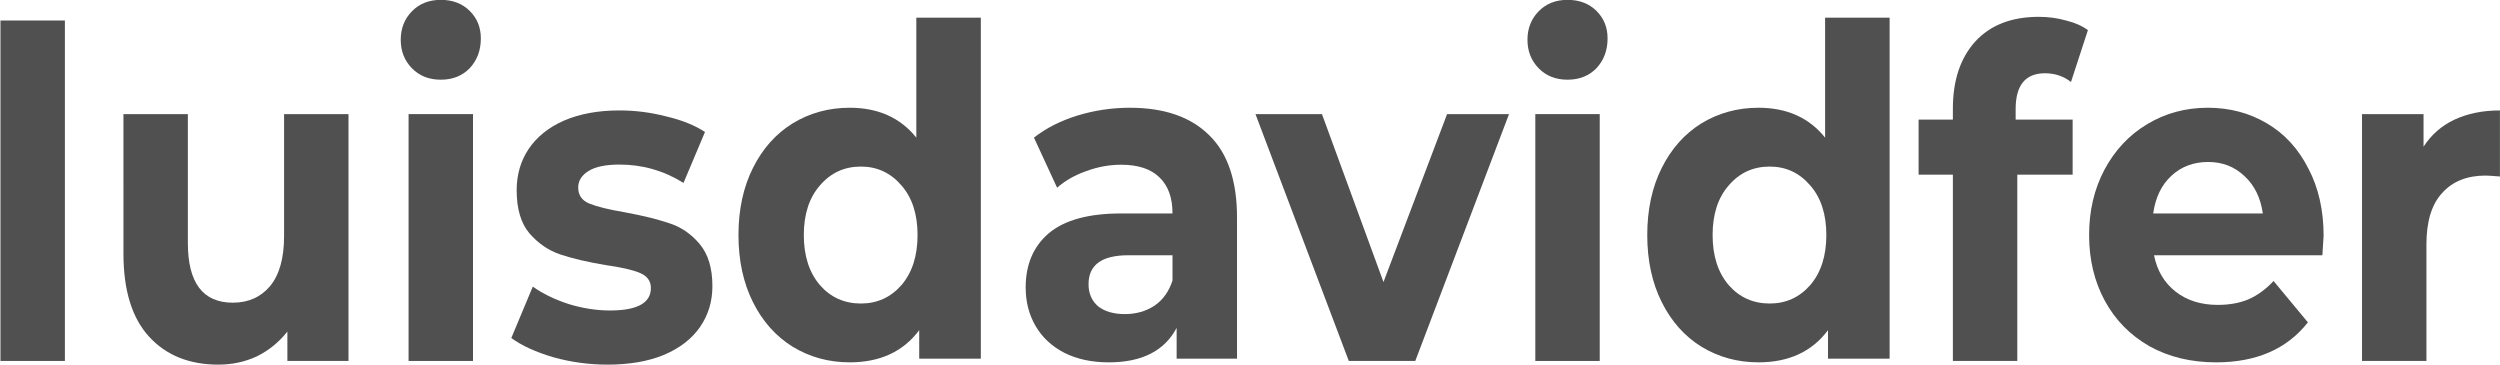 <svg class="letters" fill="rgb(80, 80, 80)" xmlns:dc="http://purl.org/dc/elements/1.1/" xmlns:cc="http://creativecommons.org/ns#" xmlns:rdf="http://www.w3.org/1999/02/22-rdf-syntax-ns#" xmlns:svg="http://www.w3.org/2000/svg" xmlns="http://www.w3.org/2000/svg" xmlns:sodipodi="http://sodipodi.sourceforge.net/DTD/sodipodi-0.dtd" xmlns:inkscape="http://www.inkscape.org/namespaces/inkscape" width="3056px" height="446px" viewBox="0 0 3056 446" version="1.1" id="SVGRoot" inkscape:version="0.92.4 (5da689c313, 2019-01-14)" sodipodi:docname="dibujo.svg"> <defs id="defs1688" /> <sodipodi:namedview id="base" pagecolor="#ffffff" bordercolor="#666666" borderopacity="1.0" inkscape:pageopacity="0.0" inkscape:pageshadow="2" inkscape:zoom="0.49497475" inkscape:cx="939.1851" inkscape:cy="269.33509" inkscape:document-units="px" inkscape:current-layer="layer1" showgrid="false" inkscape:window-width="1366" inkscape:window-height="707" inkscape:window-x="0" inkscape:window-y="24" inkscape:window-maximized="1" />  <g inkscape:label="Capa 1" inkscape:groupmode="layer" id="layer1"> <g transform="matrix(3.252,0,0,3.252,-649.248,2217.979)" id="g1005"> <path inkscape:connector-curvature="0" id="path973" d="m 365.334,-682.09 c 4.45,0 8.072,1.38 10.866,4.14 2.794,2.76 4.191,6.209 4.191,10.348 0,4.484 -1.397,8.22 -4.191,11.21 -2.794,2.874 -6.416,4.313 -10.866,4.313 -4.45,0 -8.071,-1.438 -10.865,-4.313 -2.794,-2.875 -4.191,-6.439 -4.191,-10.693 0,-4.254 1.397,-7.819 4.191,-10.693 2.794,-2.875 6.415,-4.311 10.865,-4.311 z" style="opacity:1;;fill-opacity:1;fill-rule:nonzero;stroke:none;stroke-width:15.109;stroke-linecap:butt;stroke-linejoin:round;stroke-miterlimit:4;stroke-dasharray:none;stroke-opacity:1" /> <path inkscape:connector-curvature="0" id="path971" d="m 788.864,-682.09 c 4.45,0 8.072,1.38 10.866,4.14 2.794,2.76 4.191,6.209 4.191,10.348 0,4.484 -1.397,8.22 -4.191,11.21 -2.794,2.874 -6.416,4.313 -10.866,4.313 -4.45,0 -8.071,-1.438 -10.865,-4.313 -2.794,-2.875 -4.191,-6.439 -4.191,-10.693 0,-4.254 1.397,-7.819 4.191,-10.693 2.794,-2.875 6.415,-4.311 10.865,-4.311 z" style="opacity:1;;fill-opacity:1;fill-rule:nonzero;stroke:none;stroke-width:15.109;stroke-linecap:butt;stroke-linejoin:round;stroke-miterlimit:4;stroke-dasharray:none;stroke-opacity:1" /> <path inkscape:connector-curvature="0" id="path969" d="m 966.003,-675.708 c 3.622,0 7.037,0.46 10.245,1.379 3.311,0.805 6.054,2.012 8.227,3.622 l -6.364,19.489 c -2.794,-2.185 -6.053,-3.277 -9.779,-3.277 -7.347,0 -11.022,4.485 -11.022,13.453 v 3.966 h 21.422 v 20.696 h -20.8 v 70.024 h -24.216 v -70.024 h -12.884 v -20.696 h 12.884 v -4.14 c 0,-10.578 2.795,-18.972 8.383,-25.181 5.692,-6.209 13.659,-9.312 23.904,-9.312 z" style="opacity:1;;fill-opacity:1;fill-rule:nonzero;stroke:none;stroke-width:15.109;stroke-linecap:butt;stroke-linejoin:round;stroke-miterlimit:4;stroke-dasharray:none;stroke-opacity:1" /> <path inkscape:connector-curvature="0" id="path967" d="m 199.822,-674.329 h 24.215 v 127.974 h -24.215 z" style="opacity:1;;fill-opacity:1;fill-rule:nonzero;stroke:none;stroke-width:15.109;stroke-linecap:butt;stroke-linejoin:round;stroke-miterlimit:4;stroke-dasharray:none;stroke-opacity:1" /> <path inkscape:connector-curvature="0" id="path965" transform="scale(0.265)" d="m 2053.137,-2548.643 v 170.133 c -22.685,-28.247 -54.172,-42.371 -94.457,-42.371 -29.725,0 -56.708,7.391 -80.957,22.166 -23.858,14.775 -42.635,35.849 -56.324,63.227 -13.689,27.378 -20.535,59.102 -20.535,95.172 0,36.069 6.846,67.794 20.535,95.172 13.689,27.378 32.466,48.457 56.324,63.232 24.249,14.775 51.232,22.162 80.957,22.162 43.023,0 75.878,-15.209 98.562,-45.629 v 40.416 h 87.414 v -483.68 z m -78.615,211.201 c 23.076,0 42.239,8.911 57.492,26.729 15.253,17.383 22.879,40.846 22.879,70.397 0,29.551 -7.625,53.235 -22.879,71.053 -15.254,17.383 -34.416,26.076 -57.492,26.076 -23.467,0 -42.827,-8.693 -58.08,-26.076 -15.253,-17.817 -22.883,-41.502 -22.883,-71.053 0,-29.551 7.629,-53.014 22.883,-70.397 15.254,-17.817 34.613,-26.729 58.08,-26.729 z" style="opacity:1;;fill-opacity:1;fill-rule:nonzero;stroke:none;stroke-width:57.104;stroke-linecap:butt;stroke-linejoin:round;stroke-miterlimit:4;stroke-dasharray:none;stroke-opacity:1" /> <path inkscape:connector-curvature="0" id="path963" transform="scale(0.265)" d="m 3342.211,-2548.643 v 170.133 c -22.685,-28.247 -54.172,-42.371 -94.457,-42.371 -29.725,0 -56.714,7.391 -80.963,22.166 -23.858,14.775 -42.629,35.849 -56.318,63.227 -13.689,27.378 -20.533,59.102 -20.533,95.172 0,36.069 6.844,67.794 20.533,95.172 13.689,27.378 32.46,48.457 56.318,63.232 24.249,14.775 51.238,22.162 80.963,22.162 43.023,0 75.878,-15.209 98.562,-45.629 v 40.416 h 87.414 v -483.68 z m -78.615,211.201 c 23.076,0 42.239,8.911 57.492,26.729 15.254,17.383 22.879,40.846 22.879,70.397 0,29.551 -7.625,53.235 -22.879,71.053 -15.253,17.383 -34.417,26.076 -57.492,26.076 -23.467,0 -42.827,-8.693 -58.08,-26.076 -15.253,-17.817 -22.883,-41.502 -22.883,-71.053 0,-29.551 7.629,-53.014 22.883,-70.397 15.254,-17.817 34.613,-26.729 58.08,-26.729 z" style="opacity:1;;fill-opacity:1;fill-rule:nonzero;stroke:none;stroke-width:57.104;stroke-linecap:butt;stroke-linejoin:round;stroke-miterlimit:4;stroke-dasharray:none;stroke-opacity:1" /> <path inkscape:connector-curvature="0" id="path961" d="m 432.511,-640.525 c 5.899,0 11.746,0.747 17.541,2.242 5.899,1.38 10.763,3.336 14.591,5.865 l -8.072,19.144 c -7.347,-4.599 -15.368,-6.9 -24.06,-6.9 -5.174,0 -9.055,0.806 -11.642,2.415 -2.587,1.61 -3.881,3.679 -3.881,6.209 0,2.875 1.397,4.887 4.191,6.037 2.794,1.15 7.244,2.242 13.35,3.277 6.83,1.265 12.418,2.645 16.764,4.14 4.346,1.38 8.123,3.967 11.331,7.761 3.208,3.794 4.812,9.083 4.812,15.867 0,5.749 -1.552,10.865 -4.656,15.349 -3.104,4.484 -7.657,7.992 -13.659,10.521 -5.899,2.415 -12.936,3.622 -21.111,3.622 -6.933,0 -13.711,-0.92 -20.334,-2.76 -6.623,-1.955 -11.901,-4.369 -15.833,-7.243 l 8.072,-19.317 c 3.725,2.645 8.226,4.83 13.504,6.555 5.278,1.61 10.452,2.414 15.522,2.414 10.245,0 15.367,-2.817 15.367,-8.451 0,-2.645 -1.396,-4.542 -4.19,-5.692 -2.794,-1.15 -7.089,-2.127 -12.884,-2.932 -6.83,-1.15 -12.47,-2.472 -16.919,-3.966 -4.45,-1.495 -8.33,-4.14 -11.642,-7.934 -3.208,-3.794 -4.813,-9.198 -4.813,-16.212 0,-5.864 1.501,-11.038 4.502,-15.522 3.104,-4.599 7.555,-8.164 13.35,-10.693 5.899,-2.53 12.831,-3.795 20.799,-3.795 z" style="opacity:1;;fill-opacity:1;fill-rule:nonzero;stroke:none;stroke-width:15.109;stroke-linecap:butt;stroke-linejoin:round;stroke-miterlimit:4;stroke-dasharray:none;stroke-opacity:1" /> <path inkscape:connector-curvature="0" id="path959" transform="scale(0.265)" d="m 2356.098,-2420.881 c -25.422,0 -50.261,3.698 -74.51,11.086 -23.858,7.388 -44.394,17.813 -61.603,31.285 l 32.857,71.053 c 11.342,-9.995 25.029,-17.817 41.064,-23.467 16.427,-6.084 33.051,-9.123 49.869,-9.123 24.249,0 42.436,6.084 54.56,18.252 12.124,11.733 18.186,28.679 18.186,50.842 h -72.746 c -46.152,0 -80.374,9.345 -102.668,28.031 -21.902,18.687 -32.853,44.325 -32.853,76.918 0,20.425 4.693,38.679 14.08,54.758 9.387,16.079 22.882,28.683 40.482,37.809 17.991,9.126 39.11,13.688 63.359,13.688 46.934,0 79.004,-16.296 96.213,-48.889 v 43.676 h 85.656 v -200.123 c 0,-52.149 -13.102,-91.044 -39.307,-116.684 -26.205,-26.074 -63.751,-39.111 -112.641,-39.111 z m -2.35,209.25 h 62.773 v 35.85 c -5.085,15.645 -13.686,27.595 -25.811,35.852 -12.125,7.822 -26.012,11.734 -41.656,11.734 -16.036,0 -28.746,-3.692 -38.133,-11.08 -8.996,-7.822 -13.492,-18.256 -13.492,-31.293 0,-27.378 18.771,-41.062 56.318,-41.062 z" style="opacity:1;;fill-opacity:1;fill-rule:nonzero;stroke:none;stroke-width:57.104;stroke-linecap:butt;stroke-linejoin:round;stroke-miterlimit:4;stroke-dasharray:none;stroke-opacity:1" /> <path inkscape:connector-curvature="0" id="path957" transform="scale(0.265)" d="m 3885.062,-2420.881 c -31.68,0 -60.425,7.826 -86.238,23.471 -25.422,15.21 -45.567,36.717 -60.43,64.529 -14.471,27.378 -21.709,58.233 -21.709,92.564 0,34.766 7.434,65.837 22.297,93.215 14.862,27.378 35.983,48.891 63.361,64.535 27.378,15.21 58.864,22.816 94.455,22.816 57.103,0 100.515,-18.901 130.24,-56.709 l -48.695,-58.668 c -10.951,11.733 -22.881,20.423 -35.787,26.072 -12.515,5.215 -26.987,7.82 -43.414,7.82 -23.858,0 -43.806,-6.298 -59.842,-18.9 -16.036,-12.602 -26.202,-29.767 -30.504,-51.496 h 238.775 c 1.173,-16.948 1.758,-26.077 1.758,-27.381 0,-36.504 -7.234,-68.444 -21.705,-95.822 -14.08,-27.813 -33.635,-49.105 -58.666,-63.881 -25.031,-14.775 -52.998,-22.166 -83.897,-22.166 z m 0.588,76.918 c 20.338,0 37.545,6.739 51.625,20.211 14.08,13.037 22.685,30.636 25.814,52.799 H 3807.623 c 3.129,-22.598 11.734,-40.416 25.814,-53.453 14.08,-13.037 31.484,-19.557 52.213,-19.557 z" style="opacity:1;;fill-opacity:1;fill-rule:nonzero;stroke:none;stroke-width:57.104;stroke-linecap:butt;stroke-linejoin:round;stroke-miterlimit:4;stroke-dasharray:none;stroke-opacity:1" /> <path inkscape:connector-curvature="0" id="path955" d="m 1139.352,-640.525 v 24.836 c -2.691,-0.23 -4.502,-0.345 -5.433,-0.345 -6.933,0 -12.367,2.184 -16.299,6.554 -3.932,4.254 -5.898,10.694 -5.898,19.317 v 43.808 h -24.215 v -92.789 h 23.128 v 12.246 c 2.897,-4.484 6.778,-7.877 11.642,-10.176 4.967,-2.3 10.659,-3.45 17.075,-3.45 z" style="opacity:1;;fill-opacity:1;fill-rule:nonzero;stroke:none;stroke-width:15.109;stroke-linecap:butt;stroke-linejoin:round;stroke-miterlimit:4;stroke-dasharray:none;stroke-opacity:1" /> <path inkscape:connector-curvature="0" id="path953" d="m 246.045,-639.144 h 24.215 v 48.464 c 0,14.947 5.64,22.421 16.919,22.421 5.795,0 10.451,-2.069 13.97,-6.209 3.518,-4.254 5.278,-10.521 5.278,-18.799 v -45.877 h 24.216 v 92.789 h -22.974 v -11.038 c -3.208,4.024 -7.037,7.128 -11.486,9.312 -4.45,2.07 -9.262,3.105 -14.436,3.105 -10.969,0 -19.661,-3.508 -26.076,-10.521 -6.416,-7.014 -9.624,-17.419 -9.624,-31.217 z" style="opacity:1;;fill-opacity:1;fill-rule:nonzero;stroke:none;stroke-width:15.109;stroke-linecap:butt;stroke-linejoin:round;stroke-miterlimit:4;stroke-dasharray:none;stroke-opacity:1" /> <path inkscape:connector-curvature="0" id="path951" d="m 353.227,-639.144 h 24.215 v 92.789 h -24.215 z" style="opacity:1;;fill-opacity:1;fill-rule:nonzero;stroke:none;stroke-width:15.109;stroke-linecap:butt;stroke-linejoin:round;stroke-miterlimit:4;stroke-dasharray:none;stroke-opacity:1" /> <path inkscape:connector-curvature="0" id="path949" d="m 671.568,-639.144 h 24.991 l 23.128,63.124 23.905,-63.124 h 23.284 l -35.236,92.789 h -24.991 z" style="opacity:1;;fill-opacity:1;fill-rule:nonzero;stroke:none;stroke-width:15.109;stroke-linecap:butt;stroke-linejoin:round;stroke-miterlimit:4;stroke-dasharray:none;stroke-opacity:1" /> <path inkscape:connector-curvature="0" id="path947" d="m 776.757,-639.144 h 24.214 v 92.789 h -24.214 z" style="opacity:1;;fill-opacity:1;fill-rule:nonzero;stroke:none;stroke-width:15.109;stroke-linecap:butt;stroke-linejoin:round;stroke-miterlimit:4;stroke-dasharray:none;stroke-opacity:1" /> </g> </g> </svg>